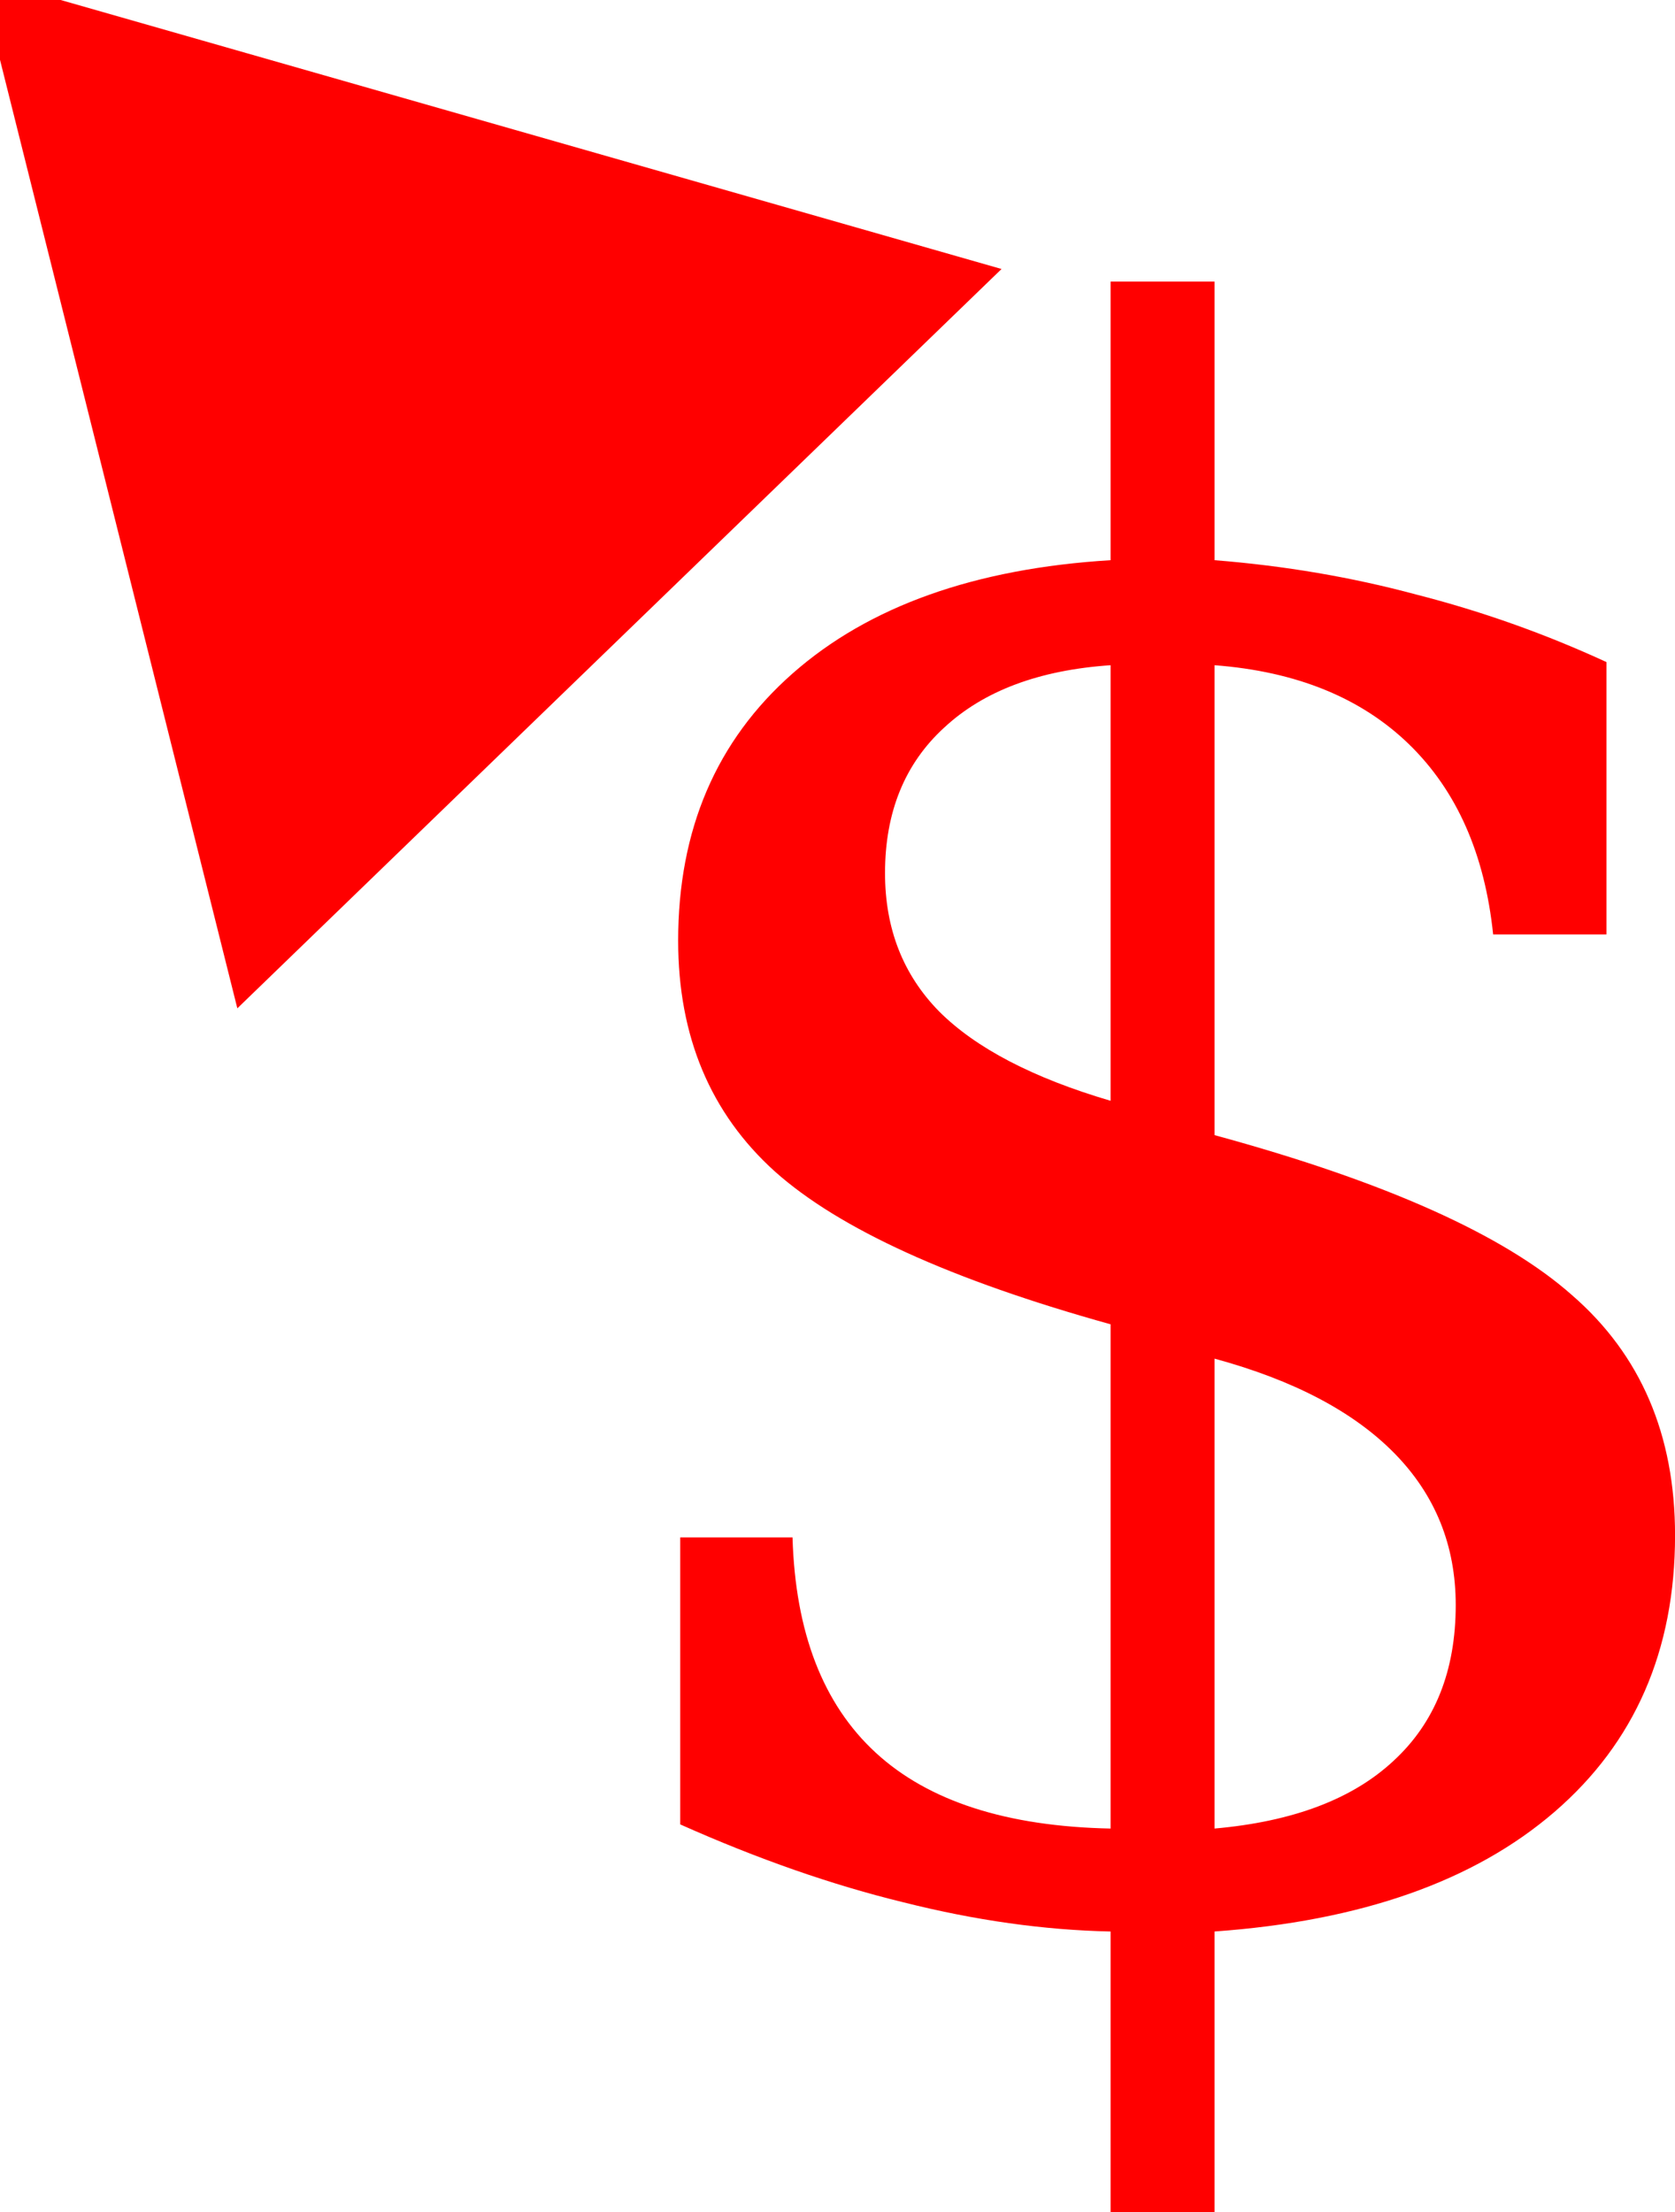 <?xml version="1.0" encoding="UTF-8" standalone="no"?>
<!-- Created with Inkscape (http://www.inkscape.org/) -->
<svg
   xmlns:svg="http://www.w3.org/2000/svg"
   xmlns="http://www.w3.org/2000/svg"
   version="1.0"
   width="31.472"
   height="41.56"
   id="svg2">
  <defs
     id="defs4" />
  <g
     transform="translate(-262.851,-491.431)"
     id="layer1">
    <path
       d="M 279.32,534.349 C 280.792,534.219 281.911,533.796 282.68,533.08 C 283.461,532.363 283.852,531.387 283.852,530.15 C 283.852,529.03 283.467,528.08 282.699,527.298 C 281.931,526.517 280.805,525.925 279.32,525.521 L 279.32,534.349 M 277.367,512.494 C 276.026,512.585 274.984,512.975 274.242,513.665 C 273.5,514.343 273.129,515.254 273.129,516.4 C 273.129,517.442 273.467,518.307 274.145,518.998 C 274.835,519.688 275.909,520.248 277.367,520.677 L 277.367,512.494 M 269.281,534.271 L 269.281,528.88 L 271.391,528.88 C 271.443,530.664 271.964,532.012 272.953,532.923 C 273.943,533.835 275.414,534.31 277.367,534.349 L 277.367,524.876 C 274.372,524.043 272.27,523.086 271.059,522.005 C 269.848,520.912 269.242,519.466 269.242,517.669 C 269.242,515.586 269.958,513.913 271.391,512.65 C 272.823,511.387 274.815,510.677 277.367,510.521 L 277.367,505.287 L 279.32,505.287 L 279.32,510.521 C 280.635,510.625 281.898,510.84 283.109,511.166 C 284.333,511.478 285.525,511.901 286.684,512.435 L 286.684,517.552 L 284.555,517.552 C 284.398,516.042 283.871,514.85 282.973,513.978 C 282.074,513.106 280.857,512.611 279.32,512.494 L 279.32,521.322 C 282.523,522.194 284.763,523.197 286.039,524.33 C 287.328,525.449 287.973,526.953 287.973,528.841 C 287.973,531.003 287.217,532.735 285.707,534.037 C 284.197,535.339 282.068,536.087 279.32,536.283 L 279.32,541.556 L 277.367,541.556 L 277.367,536.283 C 276.117,536.257 274.822,536.074 273.48,535.736 C 272.139,535.41 270.74,534.922 269.281,534.271"
       transform="translate(6.351,-8.566)"
       id="flowRoot2383"
       style="font-size:40px;font-style:normal;font-variant:normal;font-weight:normal;font-stretch:normal;text-align:center;line-height:100%;writing-mode:lr-tb;text-anchor:middle;fill:#ff0000;fill-opacity:1;stroke:none;stroke-width:1px;stroke-linecap:butt;stroke-linejoin:miter;stroke-opacity:1;font-family:DejaVu Serif;-inkscape-font-specification:DejaVu Serif" />
    <path
       d="M 172.38,376.302 L 168.371,360.282 L 184.249,364.821 L 172.38,376.302 z"
       transform="translate(95.48,132.149)"
       id="path2403"
       style="opacity:1;fill:#ff0000;fill-opacity:1;fill-rule:nonzero;stroke:#ff0000;stroke-width:2;stroke-linecap:round;stroke-linejoin:miter;stroke-miterlimit:4;stroke-dasharray:none;stroke-dashoffset:0;stroke-opacity:1" />
  </g>
</svg>
